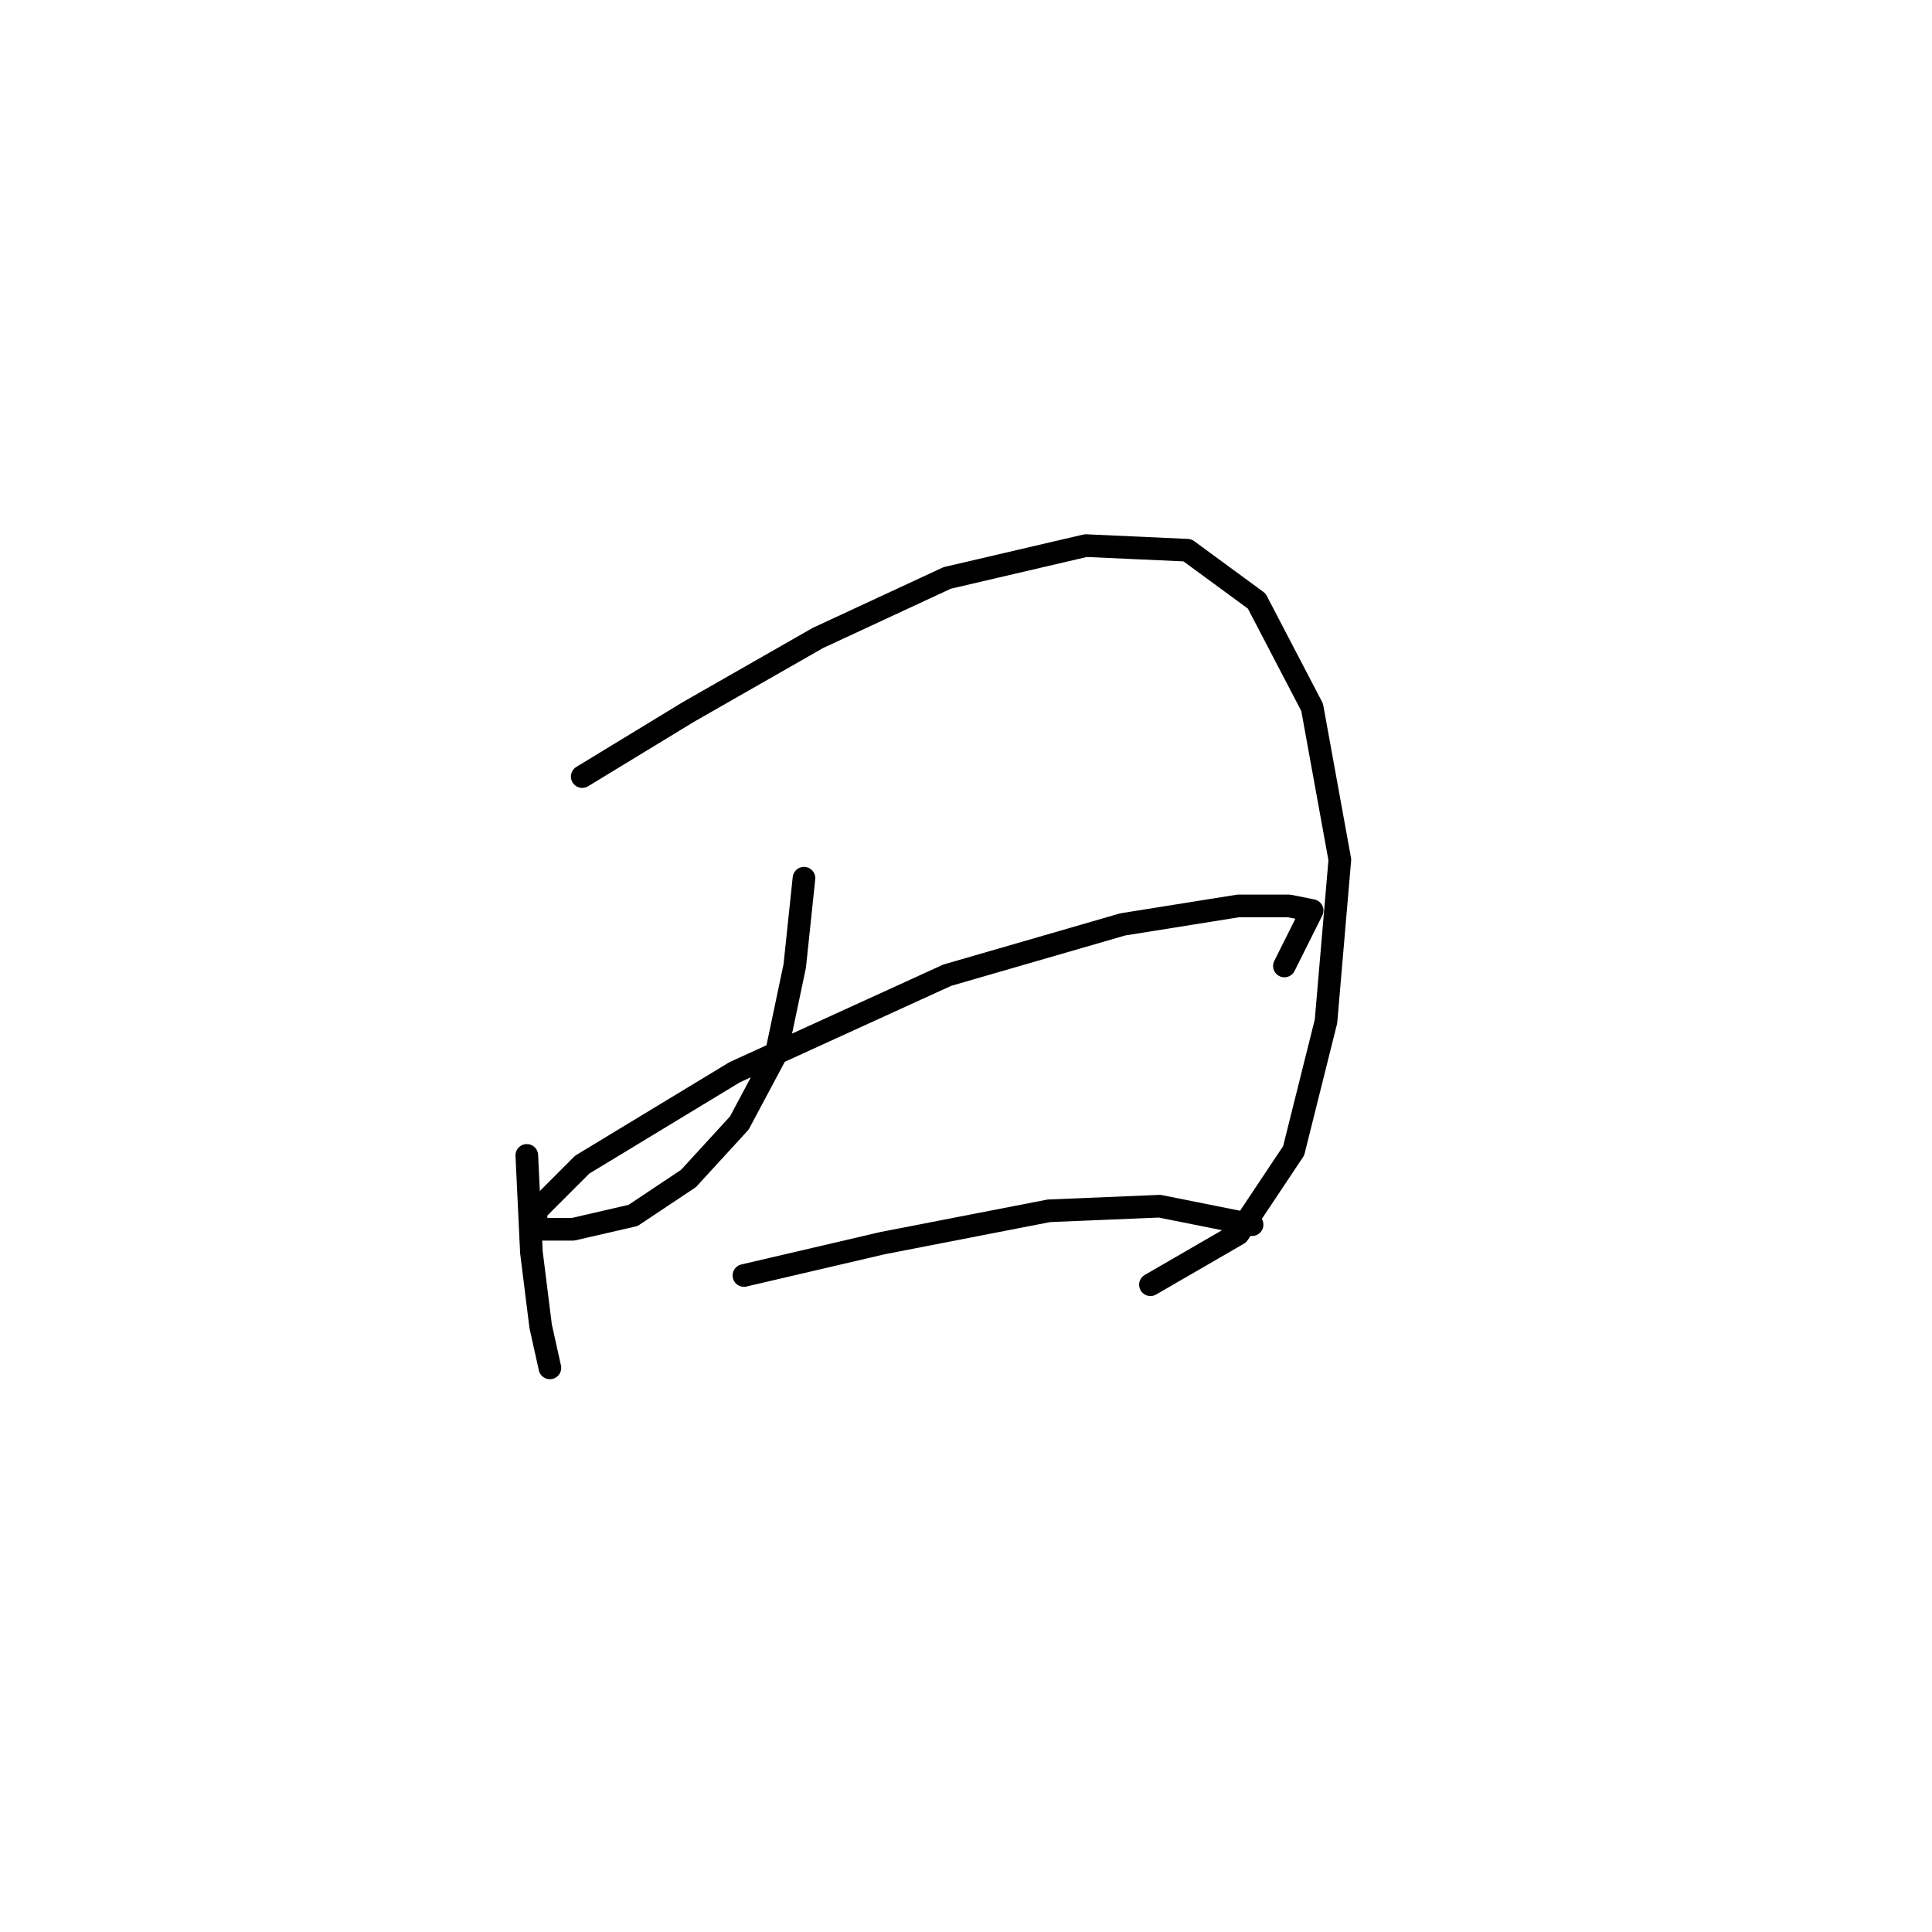 <?xml version="1.0" standalone="no"?>
    <svg width="256" height="256" xmlns="http://www.w3.org/2000/svg" version="1.1">
    <polyline stroke="black" stroke-width="3" stroke-linecap="round" fill="transparent" stroke-linejoin="round" points="69.804 153.094 70.416 165.948 71.64 175.742 72.865 181.251 72.865 181.251 " />
        <polyline stroke="black" stroke-width="3" stroke-linecap="round" fill="transparent" stroke-linejoin="round" points="77.149 102.901 91.228 94.331 108.367 84.537 125.506 76.58 143.87 72.295 157.336 72.907 166.518 79.64 173.863 93.719 177.536 113.919 175.7 135.343 171.415 152.482 164.07 163.5 152.439 170.233 152.439 170.233 " />
        <polyline stroke="black" stroke-width="3" stroke-linecap="round" fill="transparent" stroke-linejoin="round" points="106.531 116.367 105.307 127.997 102.858 139.628 97.961 148.809 91.228 156.155 83.883 161.052 75.925 162.888 71.028 162.888 71.028 160.439 77.149 154.318 97.349 142.076 125.506 129.222 148.767 122.488 164.07 120.04 170.803 120.04 173.863 120.652 170.191 127.997 170.191 127.997 " />
        <polyline stroke="black" stroke-width="3" stroke-linecap="round" fill="transparent" stroke-linejoin="round" points="98.573 169.009 116.937 164.724 138.973 160.439 153.664 159.827 165.906 162.276 165.906 162.276 " />
        </svg>